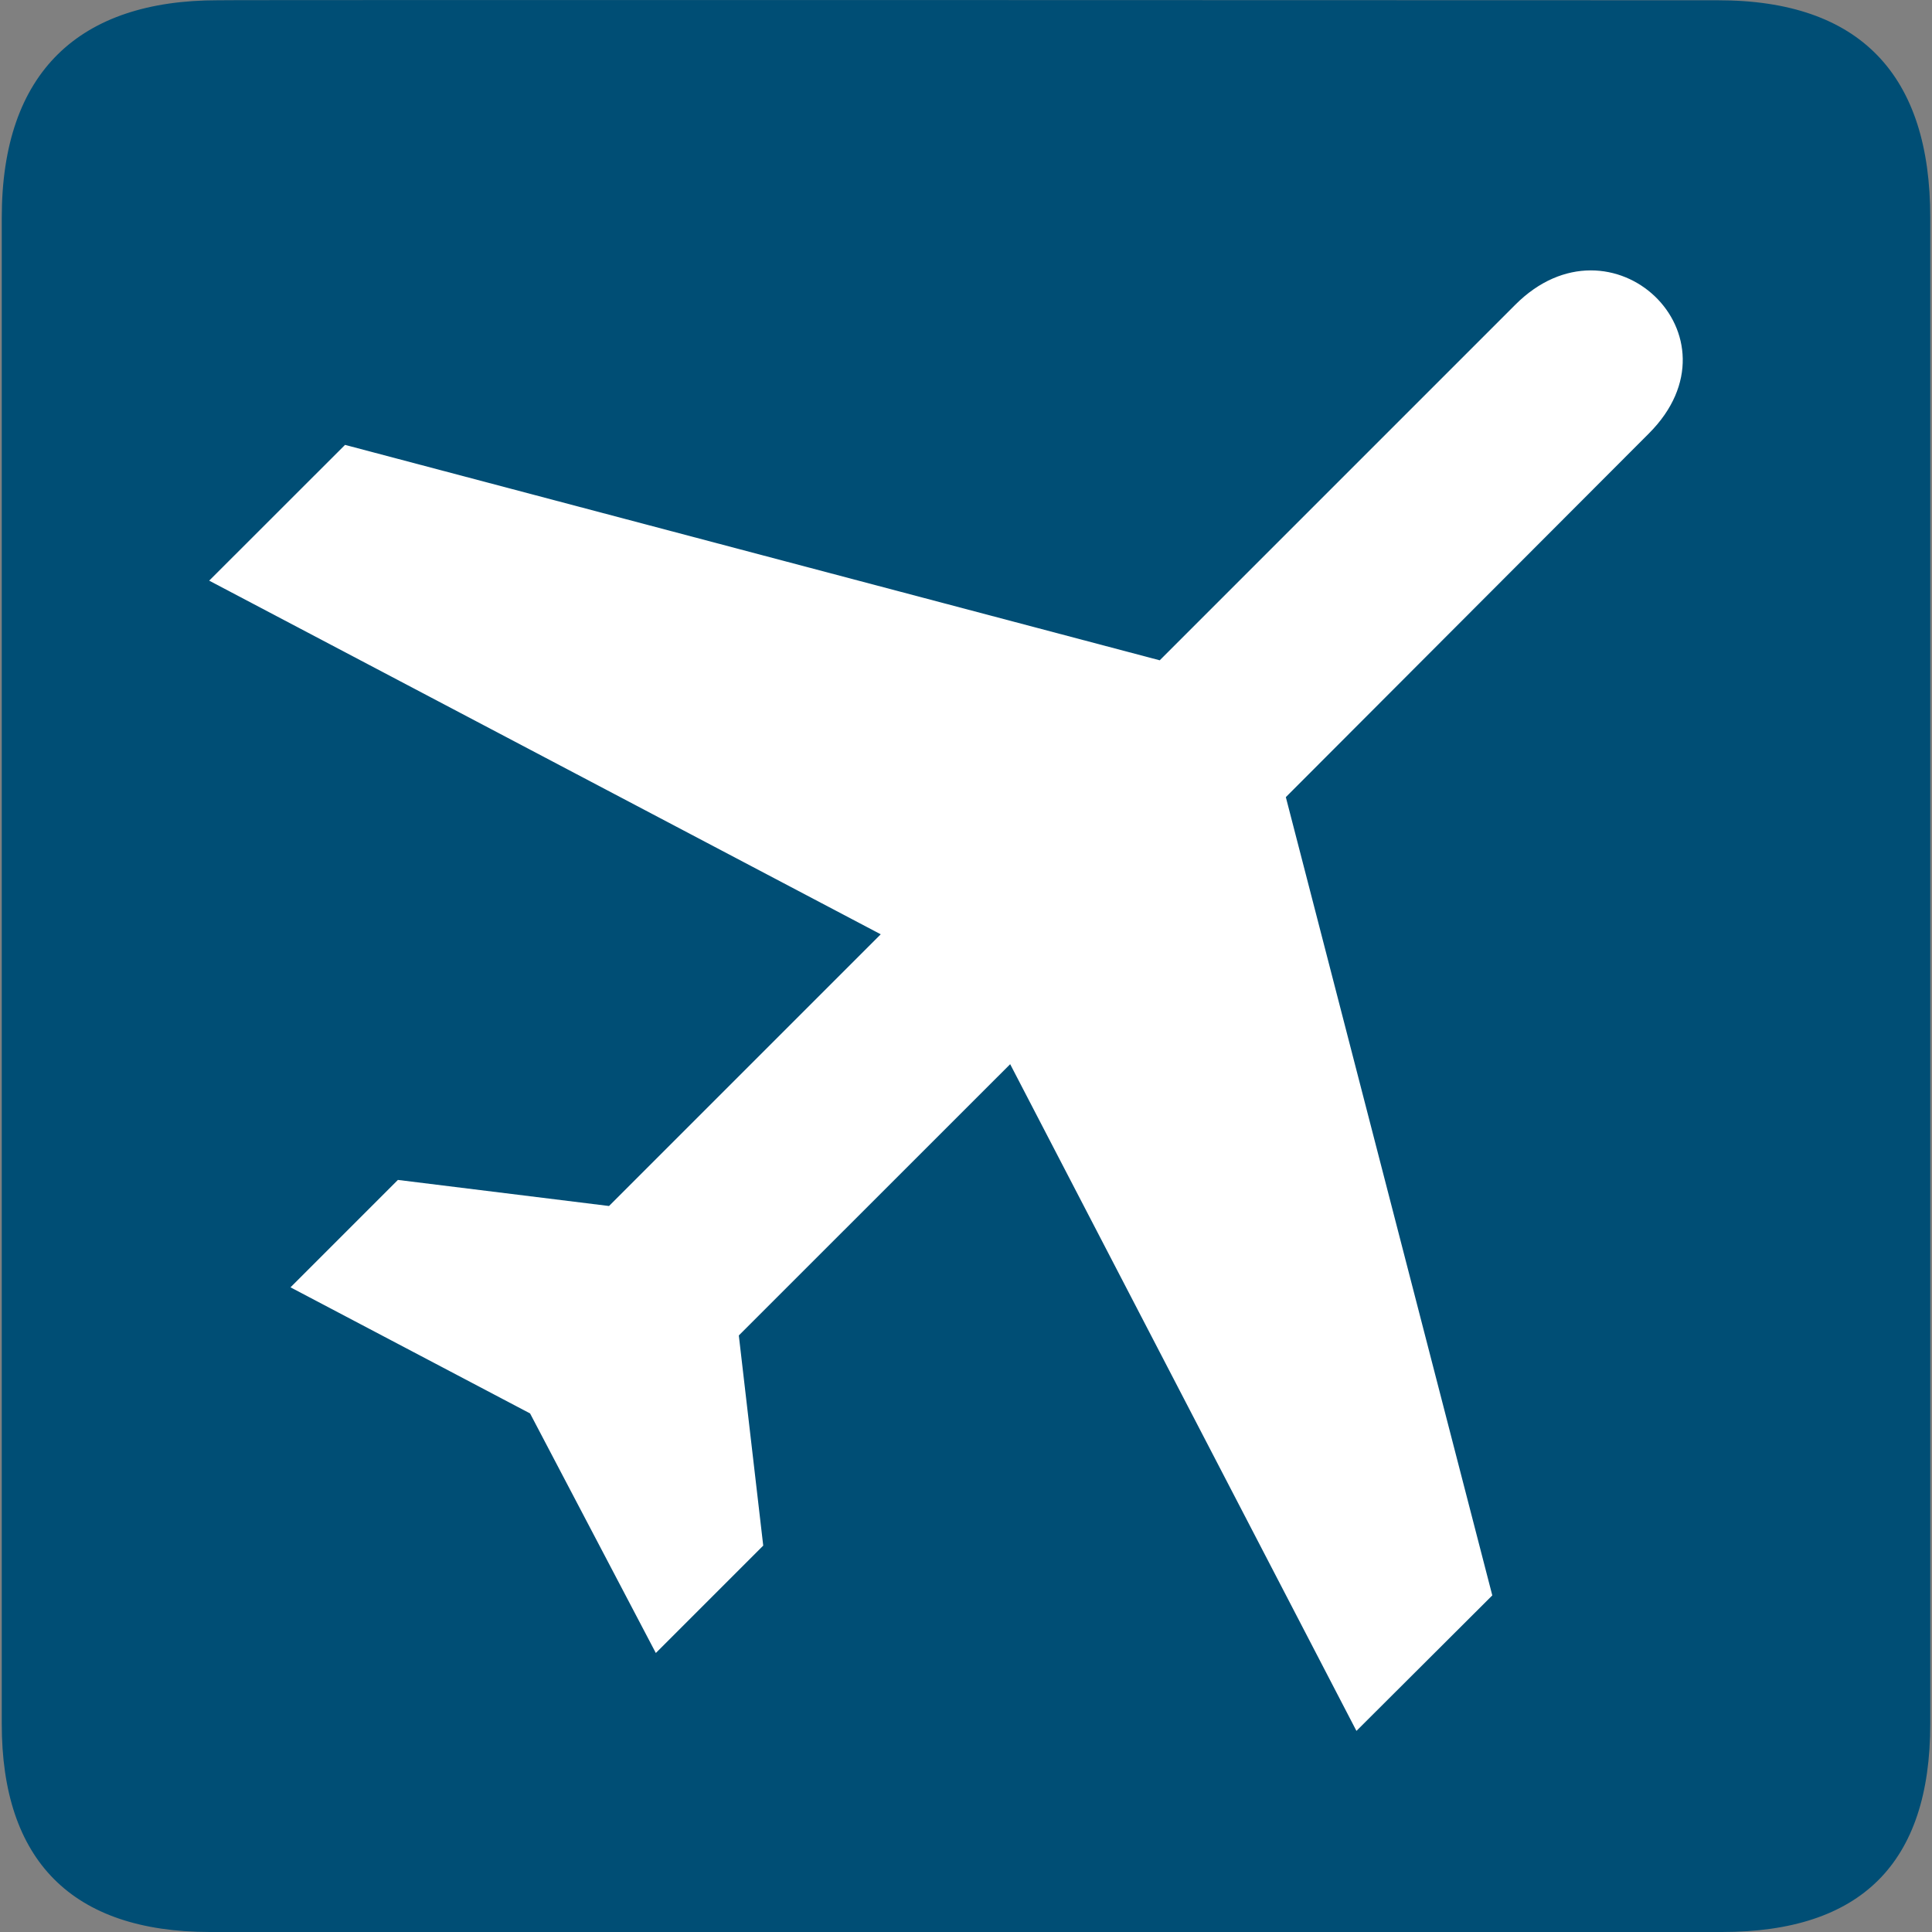 <?xml version="1.0" encoding="UTF-8" standalone="no"?>
<!-- Created with Inkscape (http://www.inkscape.org/) -->

<svg
   xmlns:dc="http://purl.org/dc/elements/1.1/"
   xmlns:cc="http://creativecommons.org/ns#"
   xmlns:rdf="http://www.w3.org/1999/02/22-rdf-syntax-ns#"
   xmlns:svg="http://www.w3.org/2000/svg"
   xmlns="http://www.w3.org/2000/svg"
   version="1.1"
   width="22"
   height="22"
   id="svg2"
   xml:space="preserve"><rect width="100%" height="100%" fill="#808080" stroke="none"/><defs
     id="defs6" /><path
     d="M 2.481,0.003 C 0.906,0.002 0.02,0.816 0.02,2.479 l 0,17.151 C 0.02,21.184 0.816,21.999 2.39,22 l 17.22,0 c 1.574,-8.04e-4 2.371,-0.775 2.37,-2.37 l 0,-17.151 c 0.002,-1.622 -0.795,-2.477 -2.419,-2.476 0,0 -17.085,-0.006 -17.079,0"
     id="path14"
     style="fill:#004e75;fill-opacity:1;fill-rule:nonzero;stroke:none" /><path
     d="M 18.776,4.936 C 19.888,3.824 18.352,2.372 17.256,3.469 l -4.05,4.05 L 3.929,5.066 2.382,6.612 10.029,10.639 6.935,13.733 4.531,13.436 3.308,14.659 6.036,16.095 7.468,18.823 8.691,17.6 8.413,15.207 11.503,12.118 15.446,19.71 16.993,18.167 14.642,9.077 18.776,4.936"
     id="path18"
     style="fill:#ffffff;fill-opacity:1;fill-rule:nonzero;stroke:none" /></svg>